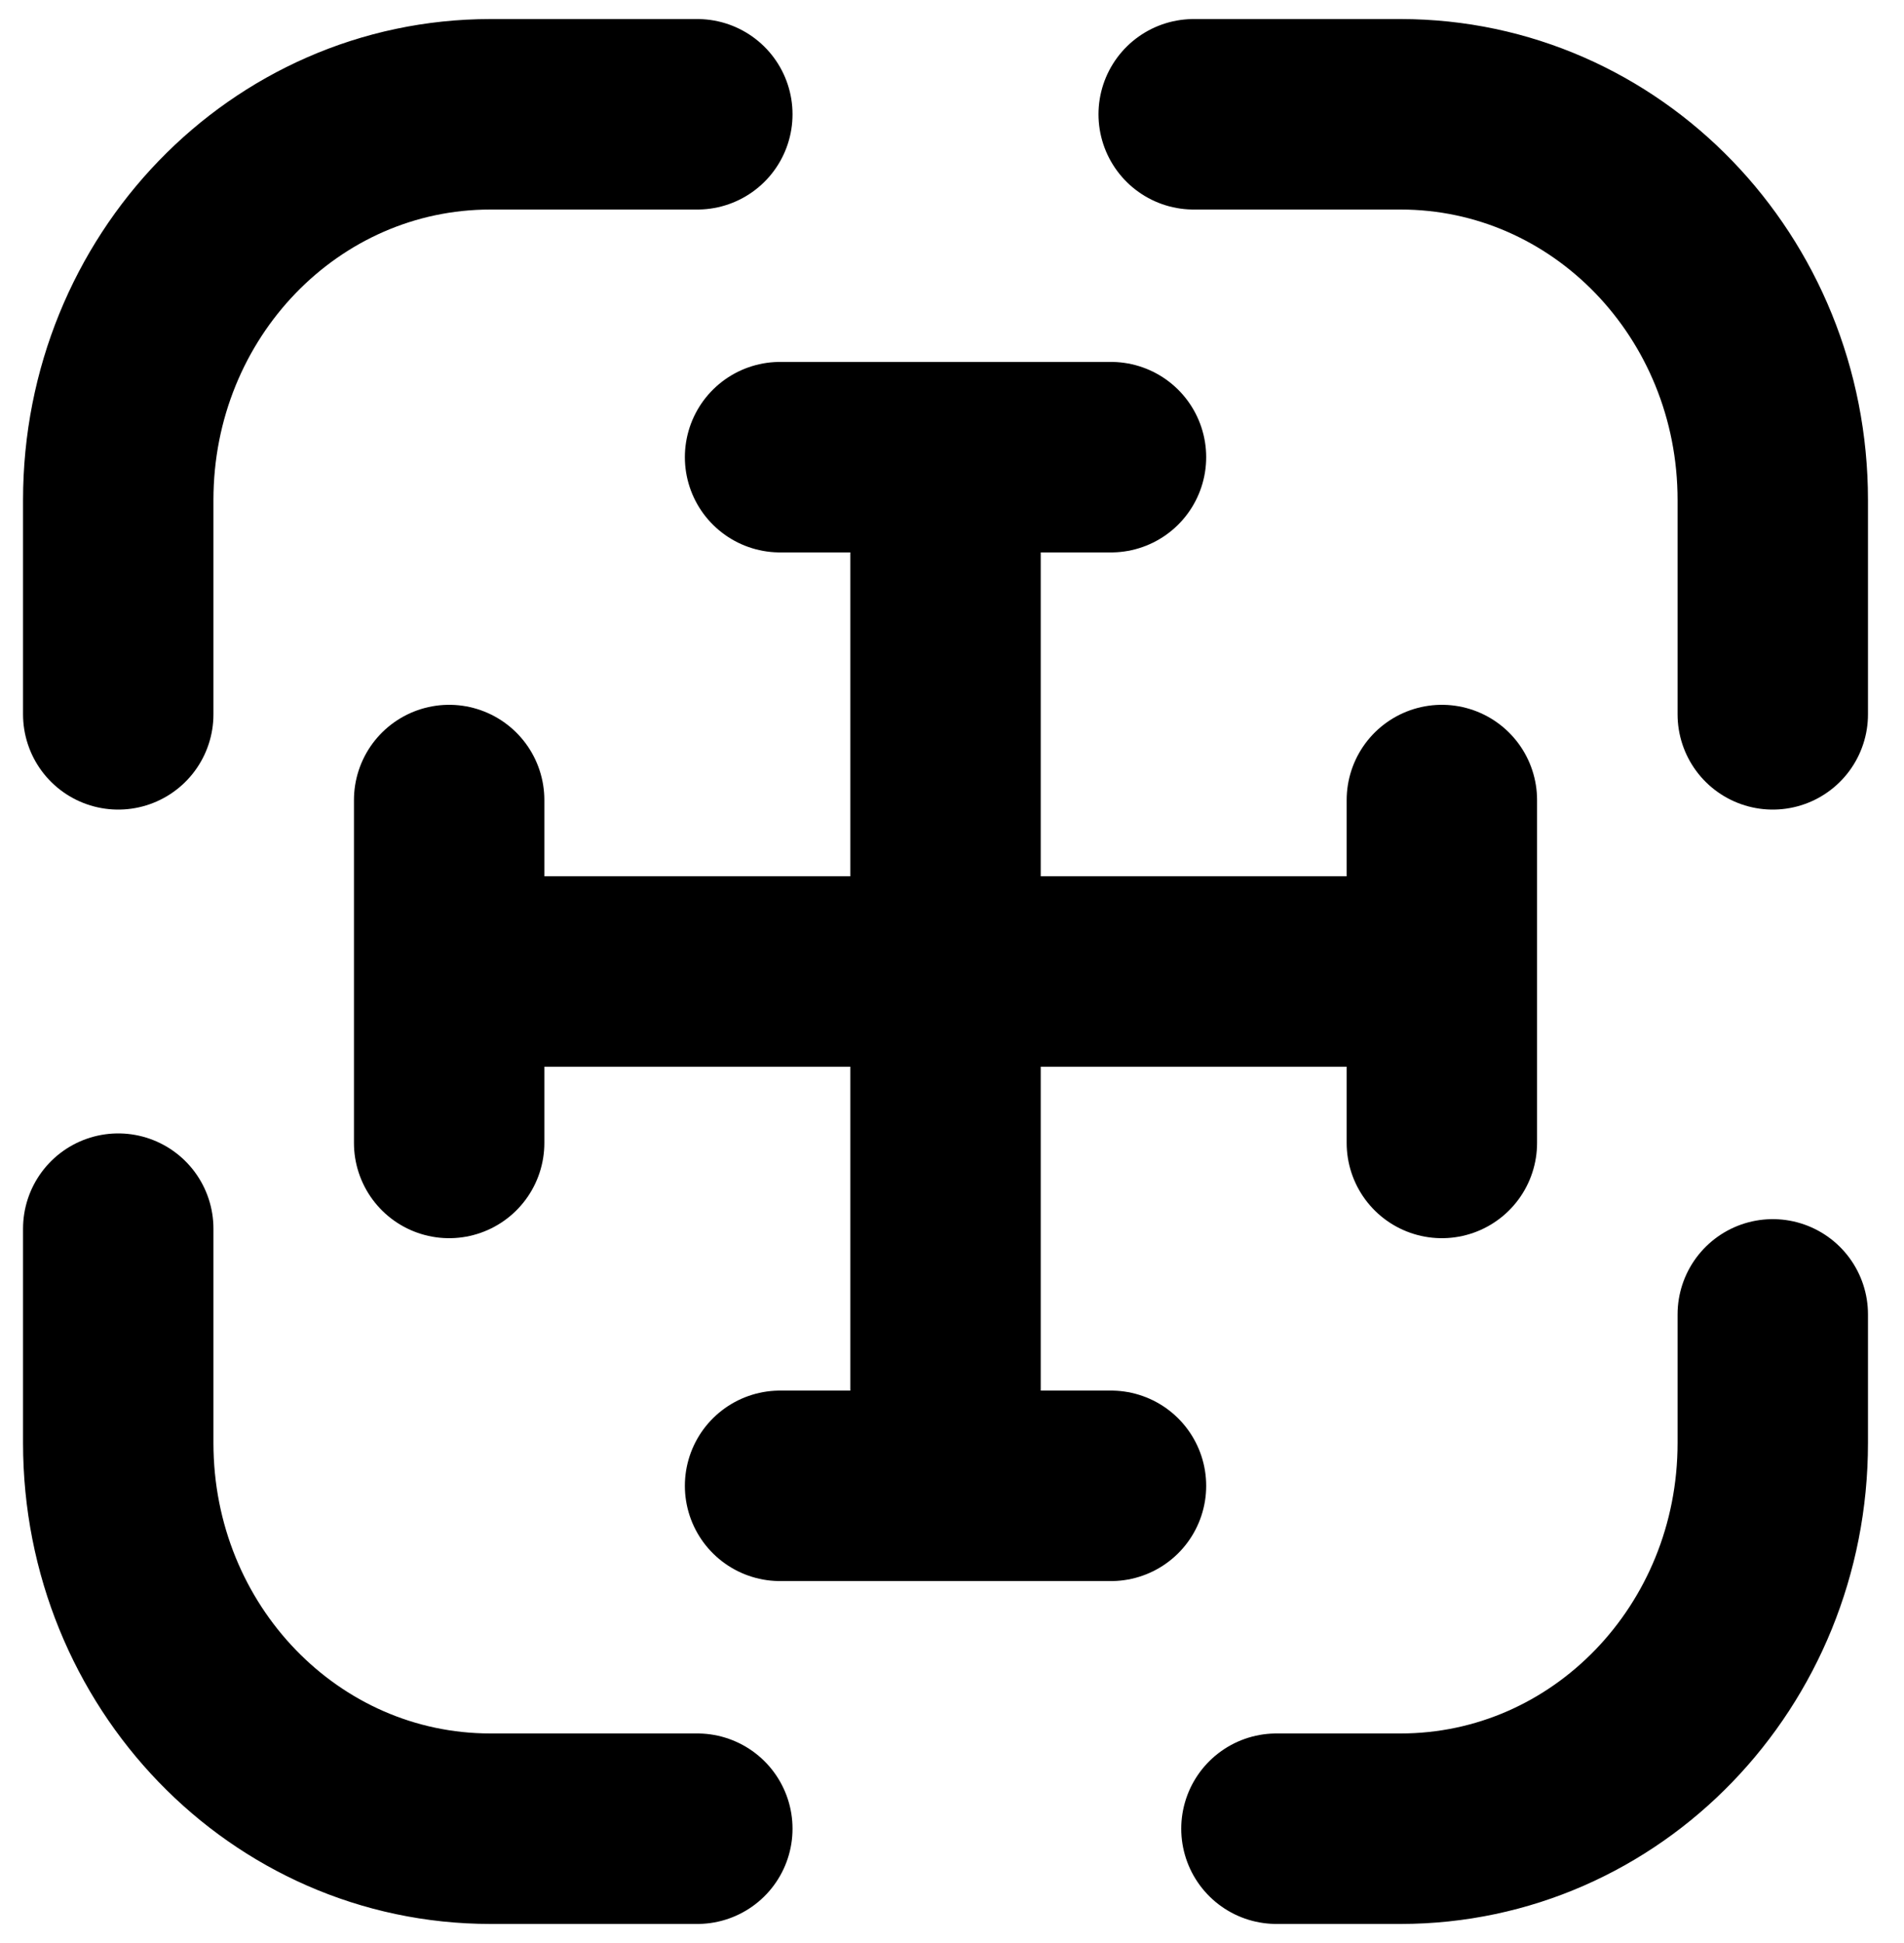 <svg width="50" height="51" viewBox="0 0 50 51" fill="none" xmlns="http://www.w3.org/2000/svg">
<path d="M3.105 18.75V13.125C3.105 7.522 7.472 3 12.881 3H18.312M31.347 3H36.778C42.188 3 46.554 7.522 46.554 13.125V18.75M46.554 34.5V37.875C46.554 43.477 42.188 48 36.778 48H33.52M18.312 48H12.881C7.472 48 3.105 43.477 3.105 37.875V32.25M37.864 25.5V21M37.864 25.5H11.795M37.864 25.5V30M11.795 25.5V21M11.795 25.5V30M24.83 12H29.175M24.83 12V39M24.83 12H20.485M24.83 39H29.175M24.83 39H20.485" stroke="black" stroke-width="5" stroke-linecap="round" stroke-linejoin="round"/>
</svg>
